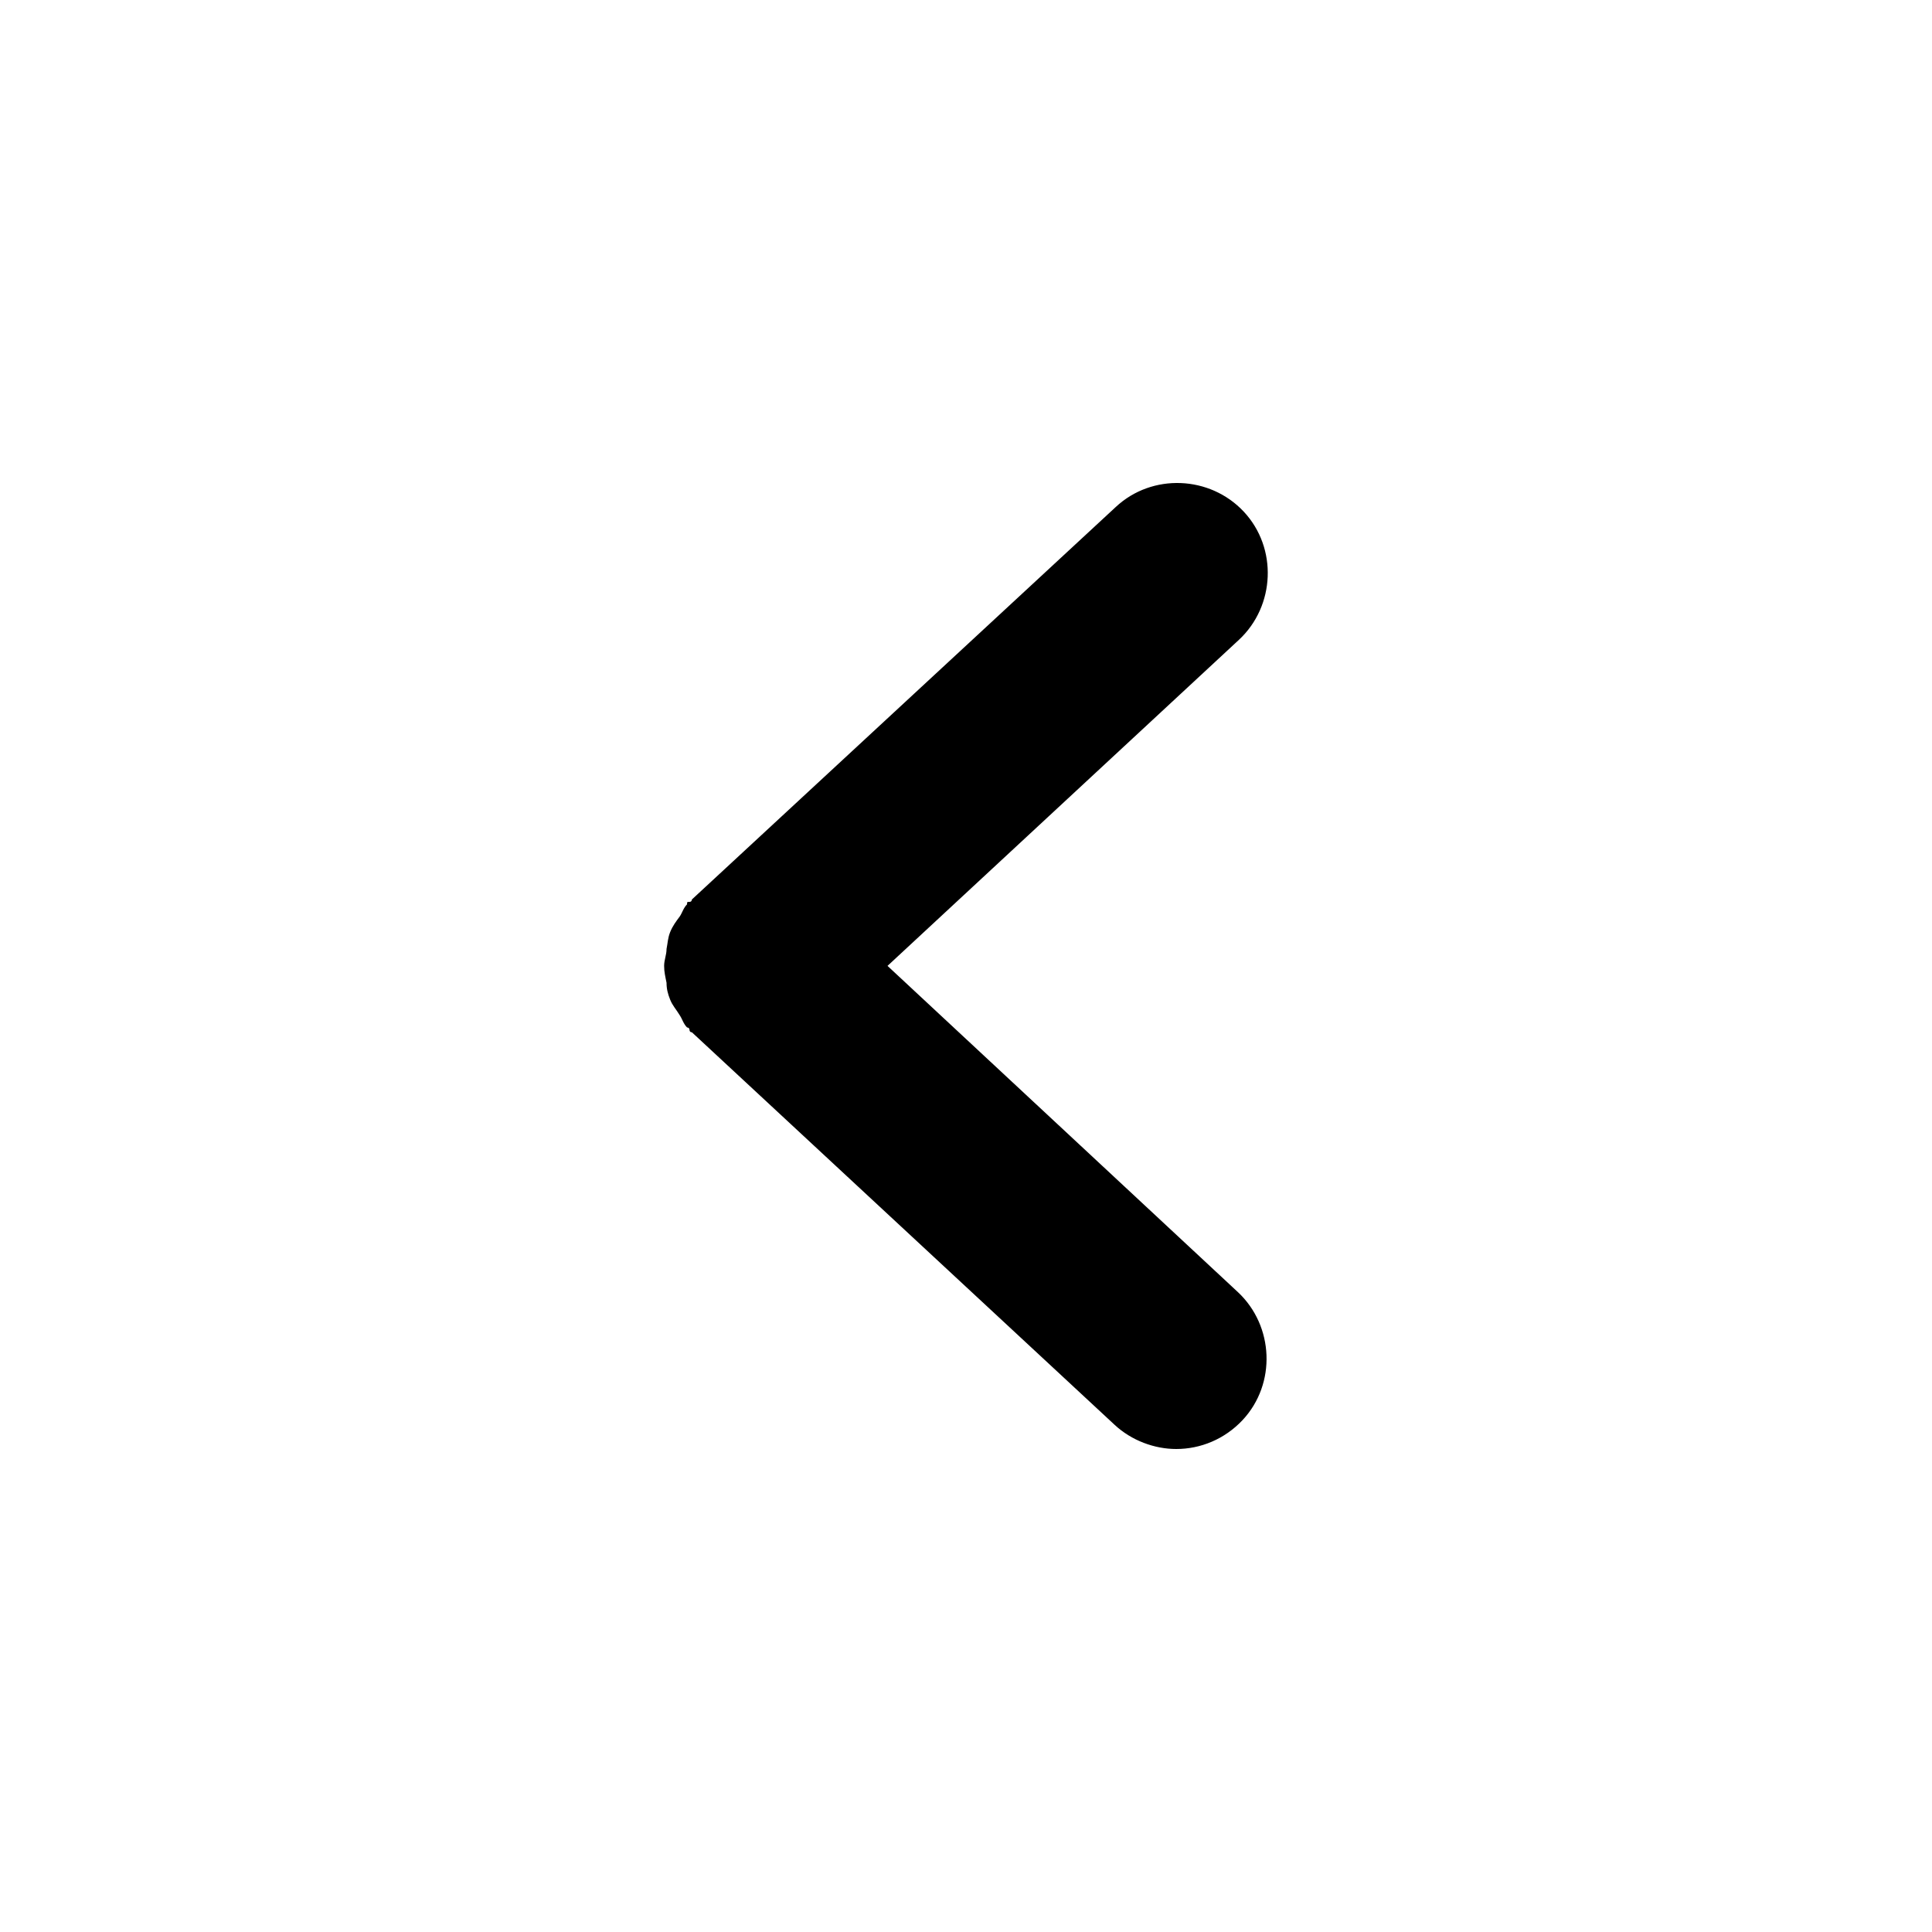 <svg viewBox="0 0 16 16" fill="none" xmlns="http://www.w3.org/2000/svg">
<path d="M7.35 7.999L10.261 5.298C10.561 5.018 10.581 4.538 10.301 4.238C10.021 3.938 9.541 3.918 9.241 4.198L5.73 7.449C5.73 7.449 5.73 7.469 5.71 7.469C5.69 7.469 5.69 7.469 5.69 7.489C5.66 7.519 5.65 7.559 5.63 7.589C5.6 7.629 5.57 7.669 5.55 7.719C5.53 7.769 5.53 7.809 5.52 7.859C5.52 7.909 5.5 7.949 5.5 7.999C5.5 8.049 5.51 8.089 5.52 8.139C5.52 8.189 5.53 8.229 5.55 8.279C5.57 8.329 5.6 8.359 5.63 8.409C5.65 8.439 5.66 8.479 5.69 8.509C5.69 8.509 5.71 8.509 5.71 8.529C5.71 8.529 5.71 8.549 5.73 8.549L9.231 11.8C9.371 11.93 9.561 12 9.741 12C9.941 12 10.141 11.92 10.291 11.76C10.571 11.46 10.551 10.98 10.251 10.7L7.35 7.999Z" fill="currentcolor"/>
</svg>
